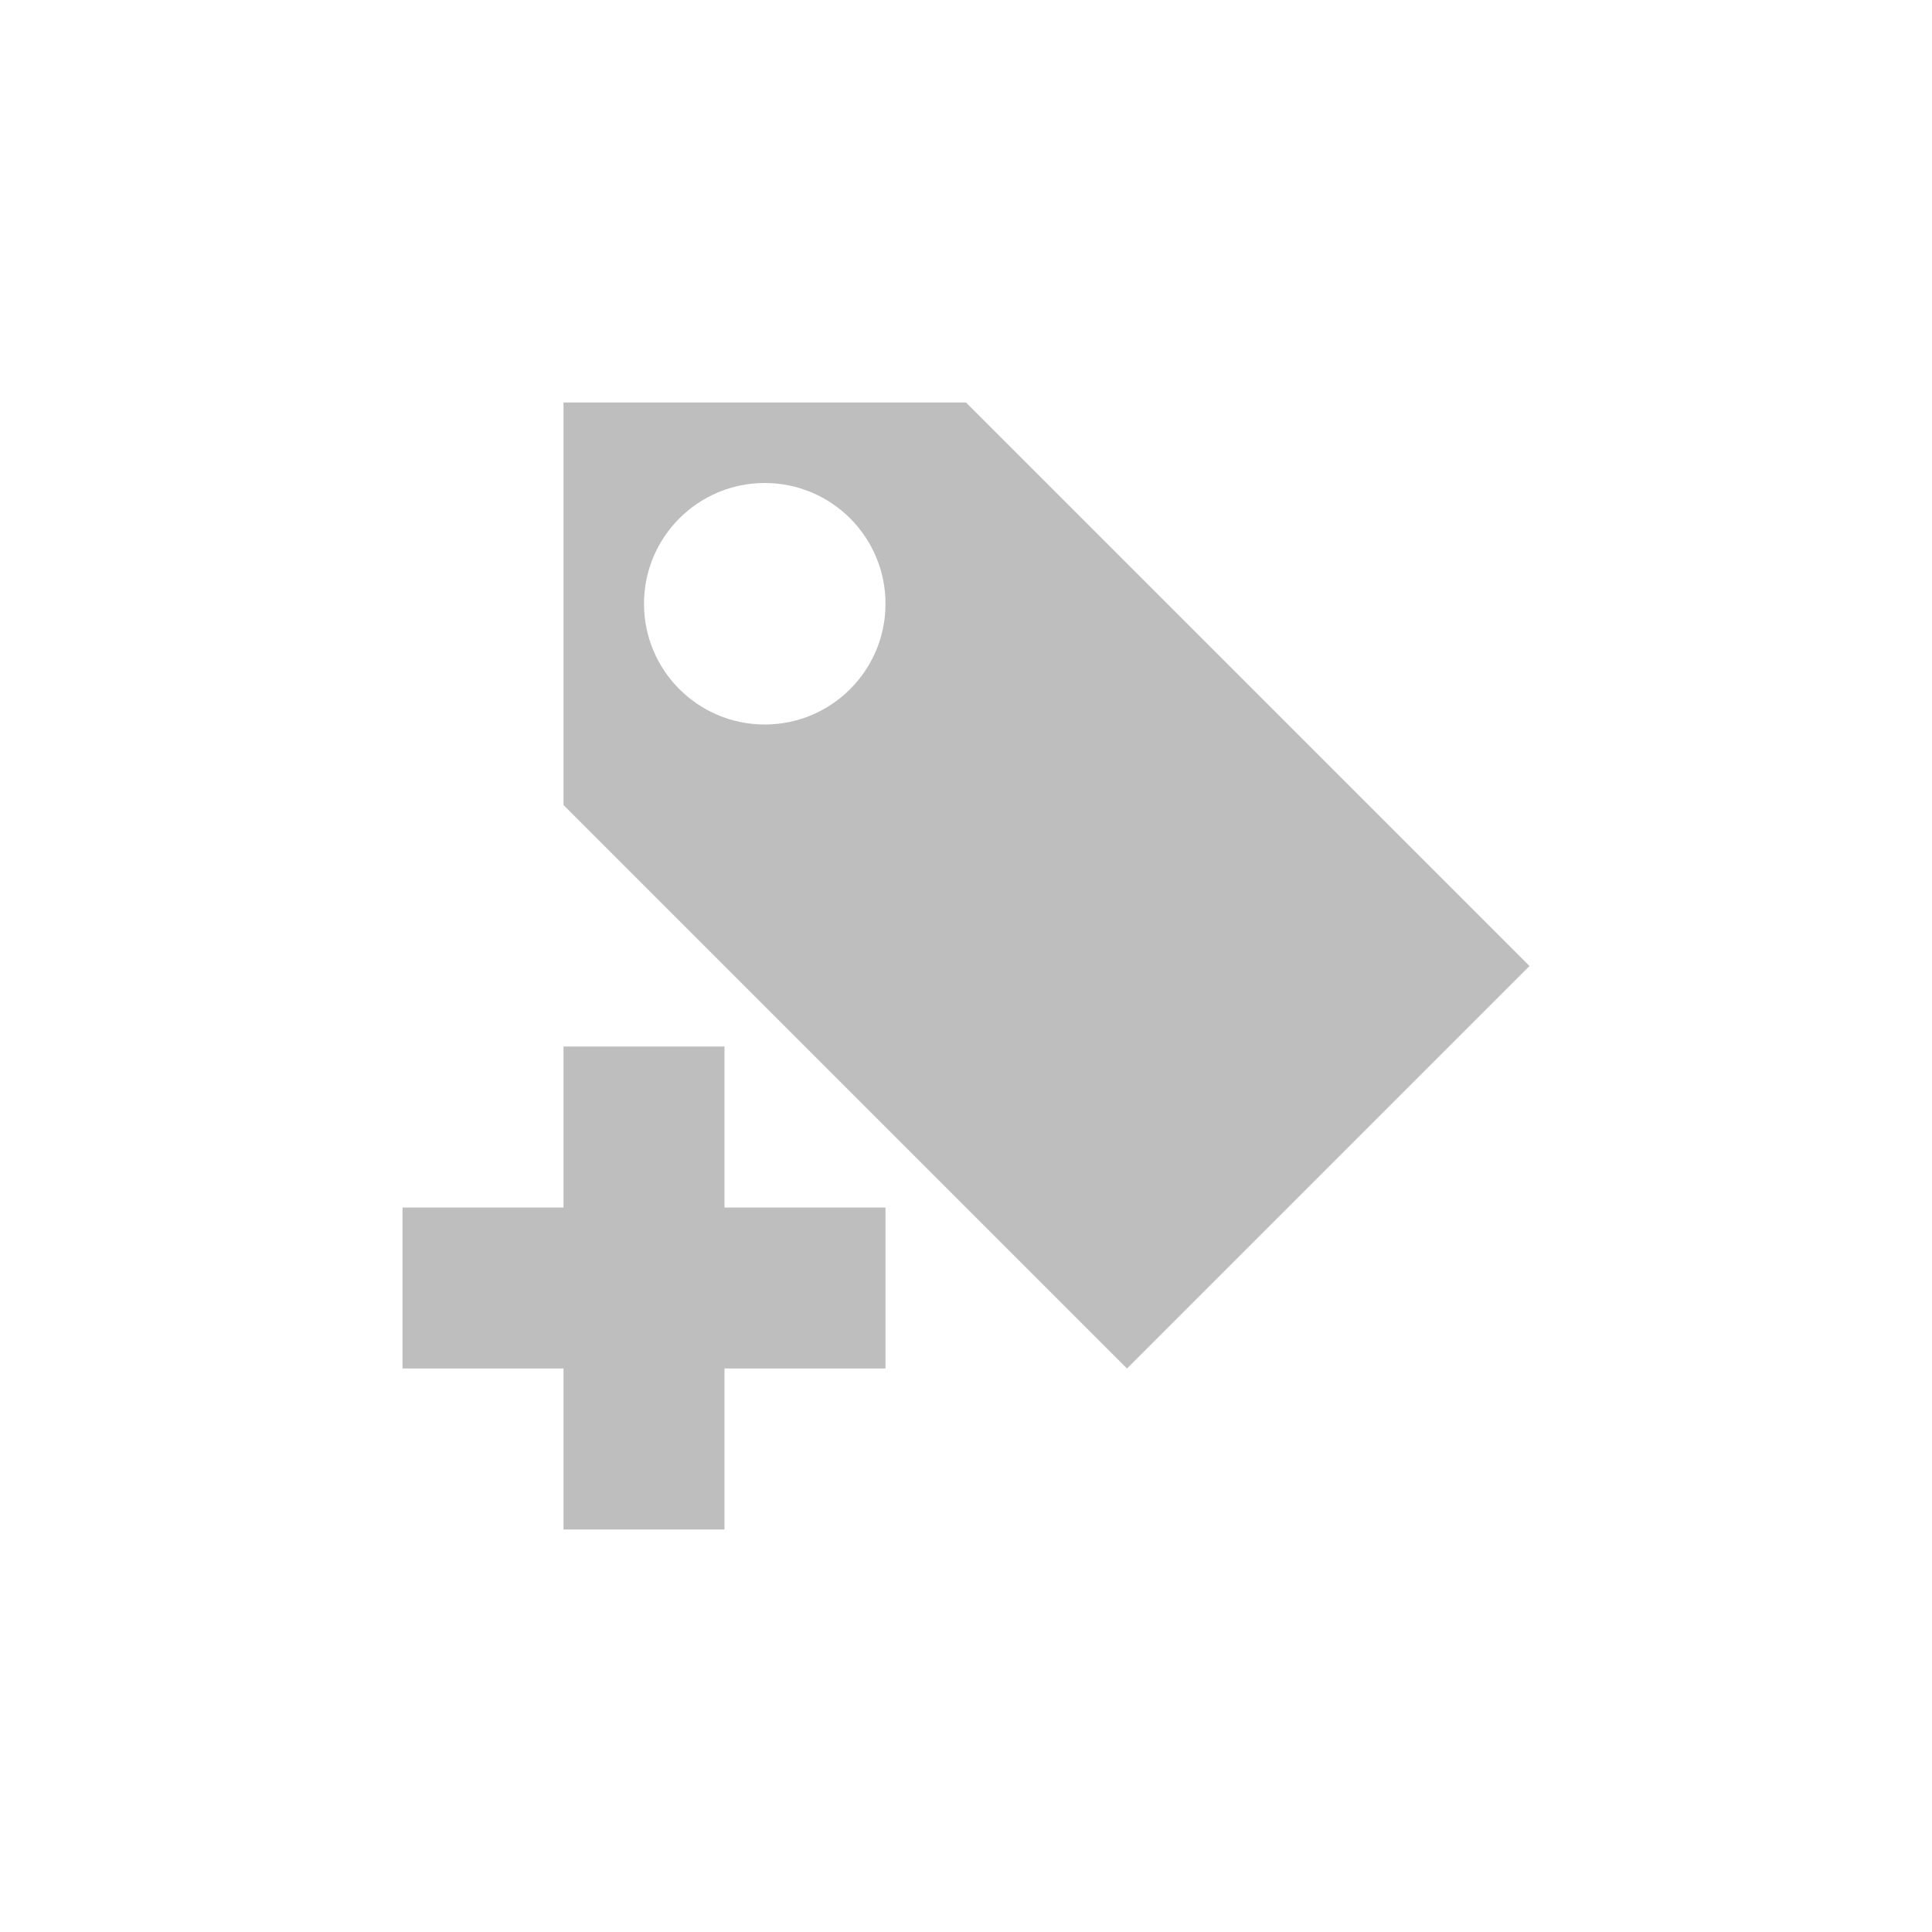 <svg width="96" height="96" version="1.1" xmlns="http://www.w3.org/2000/svg">
<path d="M 28,20 V 40 L 56,68 76,48 48,20 Z m 10,4 c 3.314,0 6,2.686 6,6 0,3.314 -2.686,6 -6,6 -3.314,0 -6,-2.686 -6,-6 0,-3.314 2.686,-6 6,-6 z M 28,52 v 8 h -8 v 8 h 8 v 8 h 8 v -8 h 8 v -8 h -8 v -8 z" id="path2" fill="#bebebe" stroke-width="4"/>
</svg>